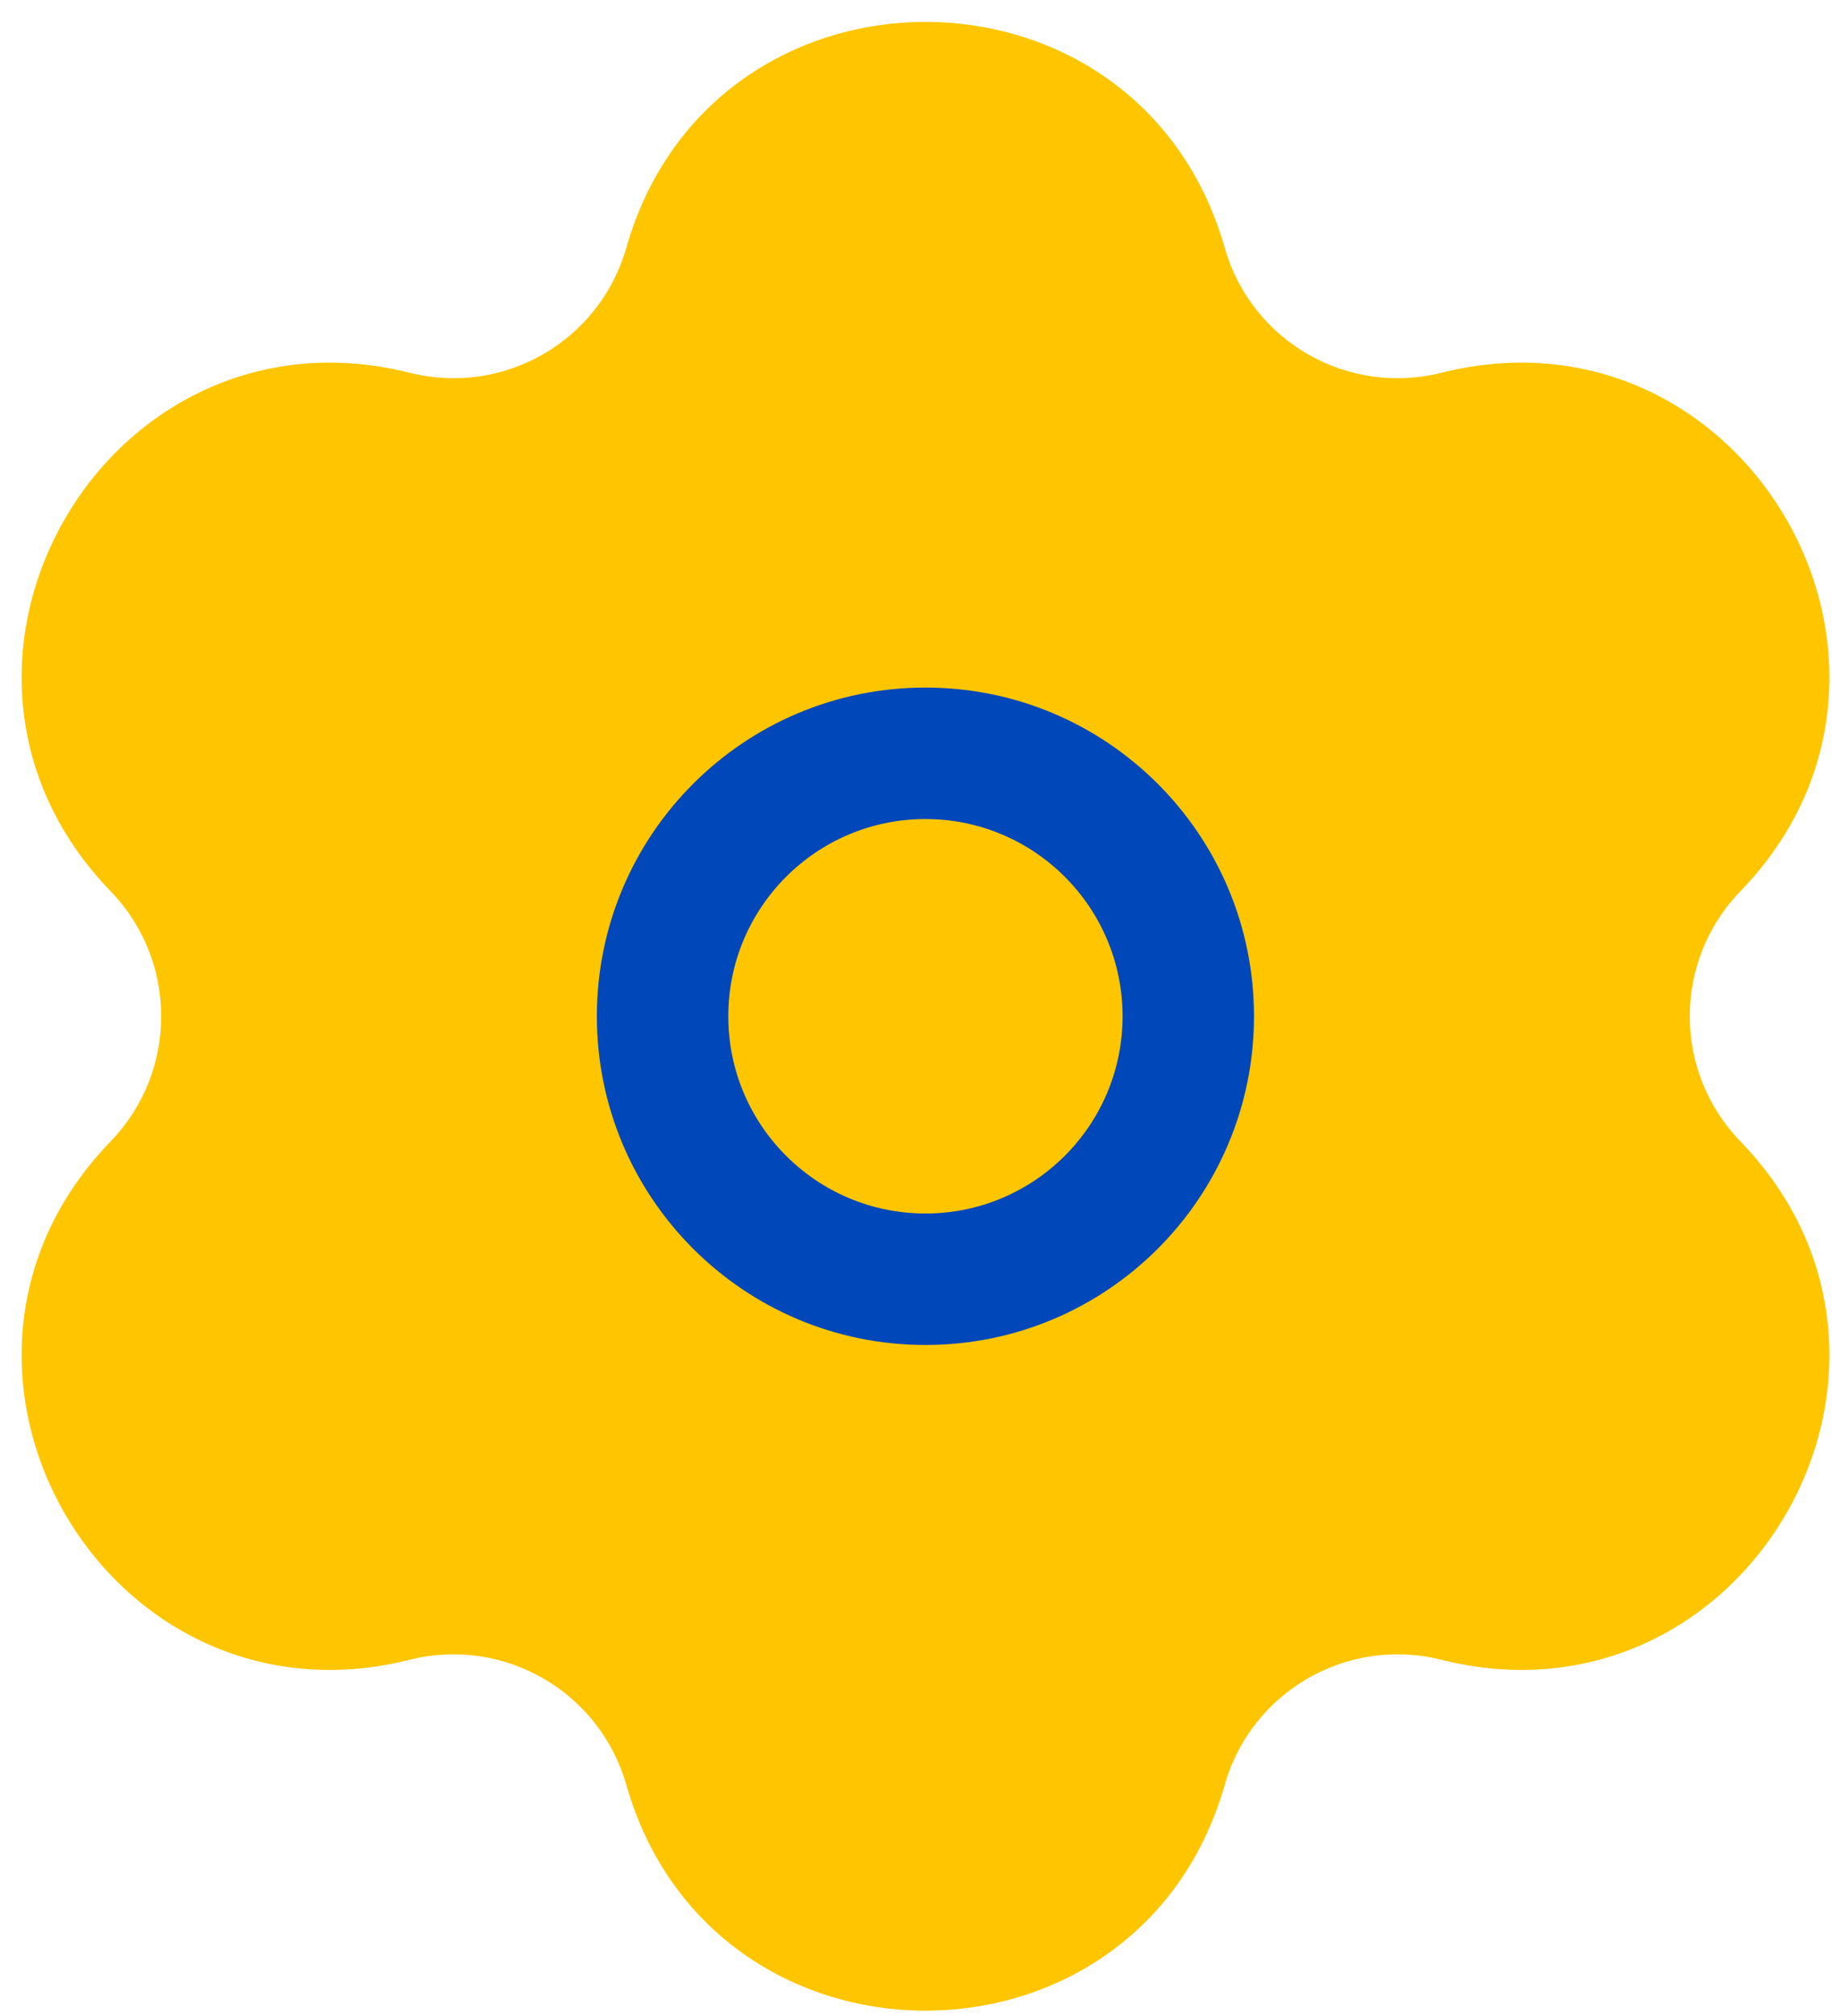 <svg width="21" height="23" viewBox="0 0 21 23" fill="none" xmlns="http://www.w3.org/2000/svg">
<path d="M7.869 3.032C8.643 0.323 12.483 0.323 13.256 3.032C13.671 4.486 15.165 5.348 16.631 4.981C19.364 4.295 21.285 7.621 19.325 9.646C18.273 10.732 18.273 12.457 19.325 13.543C21.285 15.567 19.364 18.893 16.631 18.208C15.165 17.84 13.671 18.703 13.256 20.156C12.483 22.866 8.643 22.866 7.869 20.156C7.455 18.703 5.961 17.84 4.495 18.208C1.761 18.893 -0.159 15.567 1.801 13.543C2.853 12.457 2.853 10.732 1.801 9.646C-0.159 7.621 1.761 4.295 4.495 4.981C5.961 5.348 7.455 4.486 7.869 3.032Z" fill="#FFC600"/>
<path d="M4.495 4.981L4.313 5.708L4.495 4.981ZM7.869 3.032L7.148 2.827L7.869 3.032ZM1.801 9.646L2.34 9.124L1.801 9.646ZM1.801 13.543L1.263 13.021L1.263 13.021L1.801 13.543ZM4.495 18.208L4.677 18.935L4.495 18.208ZM7.869 20.156L7.148 20.362L7.148 20.362L7.869 20.156ZM13.256 20.156L13.978 20.362L13.256 20.156ZM16.631 18.208L16.813 17.48L16.631 18.208ZM19.325 13.543L18.786 14.064L18.786 14.064L19.325 13.543ZM19.325 9.646L18.786 9.124L18.786 9.124L19.325 9.646ZM16.631 4.981L16.449 4.253L16.631 4.981ZM13.256 3.032L13.978 2.827L13.256 3.032ZM4.313 5.708C6.171 6.174 8.065 5.081 8.591 3.238L7.148 2.827C6.844 3.891 5.751 4.522 4.677 4.253L4.313 5.708ZM2.34 9.124C0.905 7.642 2.311 5.206 4.313 5.708L4.677 4.253C1.212 3.385 -1.222 7.601 1.263 10.168L2.34 9.124ZM2.34 14.064C3.673 12.687 3.673 10.501 2.34 9.124L1.263 10.168C2.032 10.963 2.032 12.226 1.263 13.021L2.34 14.064ZM4.313 17.48C2.311 17.982 0.905 15.547 2.34 14.064L1.263 13.021C-1.222 15.588 1.212 19.804 4.677 18.935L4.313 17.48ZM8.591 19.95C8.065 18.108 6.171 17.014 4.313 17.48L4.677 18.935C5.751 18.666 6.844 19.298 7.148 20.362L8.591 19.95ZM12.535 19.95C11.969 21.935 9.157 21.935 8.591 19.95L7.148 20.362C8.129 23.797 12.997 23.797 13.978 20.362L12.535 19.95ZM16.813 17.48C14.954 17.014 13.061 18.108 12.535 19.95L13.978 20.362C14.281 19.298 15.375 18.666 16.449 18.935L16.813 17.48ZM18.786 14.064C20.221 15.547 18.815 17.982 16.813 17.48L16.449 18.935C19.914 19.804 22.348 15.588 19.863 13.021L18.786 14.064ZM18.786 9.124C17.453 10.501 17.453 12.687 18.786 14.064L19.863 13.021C19.093 12.226 19.093 10.963 19.863 10.168L18.786 9.124ZM16.813 5.708C18.815 5.206 20.221 7.642 18.786 9.124L19.863 10.168C22.348 7.601 19.914 3.385 16.449 4.253L16.813 5.708ZM12.535 3.238C13.061 5.081 14.954 6.174 16.813 5.708L16.449 4.253C15.375 4.522 14.281 3.891 13.978 2.827L12.535 3.238ZM13.978 2.827C12.997 -0.609 8.129 -0.609 7.148 2.827L8.591 3.238C9.157 1.254 11.969 1.254 12.535 3.238L13.978 2.827Z" fill="#FFC600"/>
<path d="M7.562 11.594C7.562 13.251 8.906 14.594 10.562 14.594C12.219 14.594 13.562 13.251 13.562 11.594C13.562 9.937 12.219 8.594 10.562 8.594C8.906 8.594 7.562 9.937 7.562 11.594Z" fill="#FFC600"/>
<path d="M6.812 11.594C6.812 13.665 8.491 15.344 10.562 15.344V13.844C9.32 13.844 8.312 12.837 8.312 11.594H6.812ZM10.562 15.344C12.634 15.344 14.312 13.665 14.312 11.594H12.812C12.812 12.837 11.805 13.844 10.562 13.844V15.344ZM14.312 11.594C14.312 9.523 12.634 7.844 10.562 7.844V9.344C11.805 9.344 12.812 10.352 12.812 11.594H14.312ZM10.562 7.844C8.491 7.844 6.812 9.523 6.812 11.594H8.312C8.312 10.352 9.32 9.344 10.562 9.344V7.844Z" fill="#0047BA"/>
</svg>
